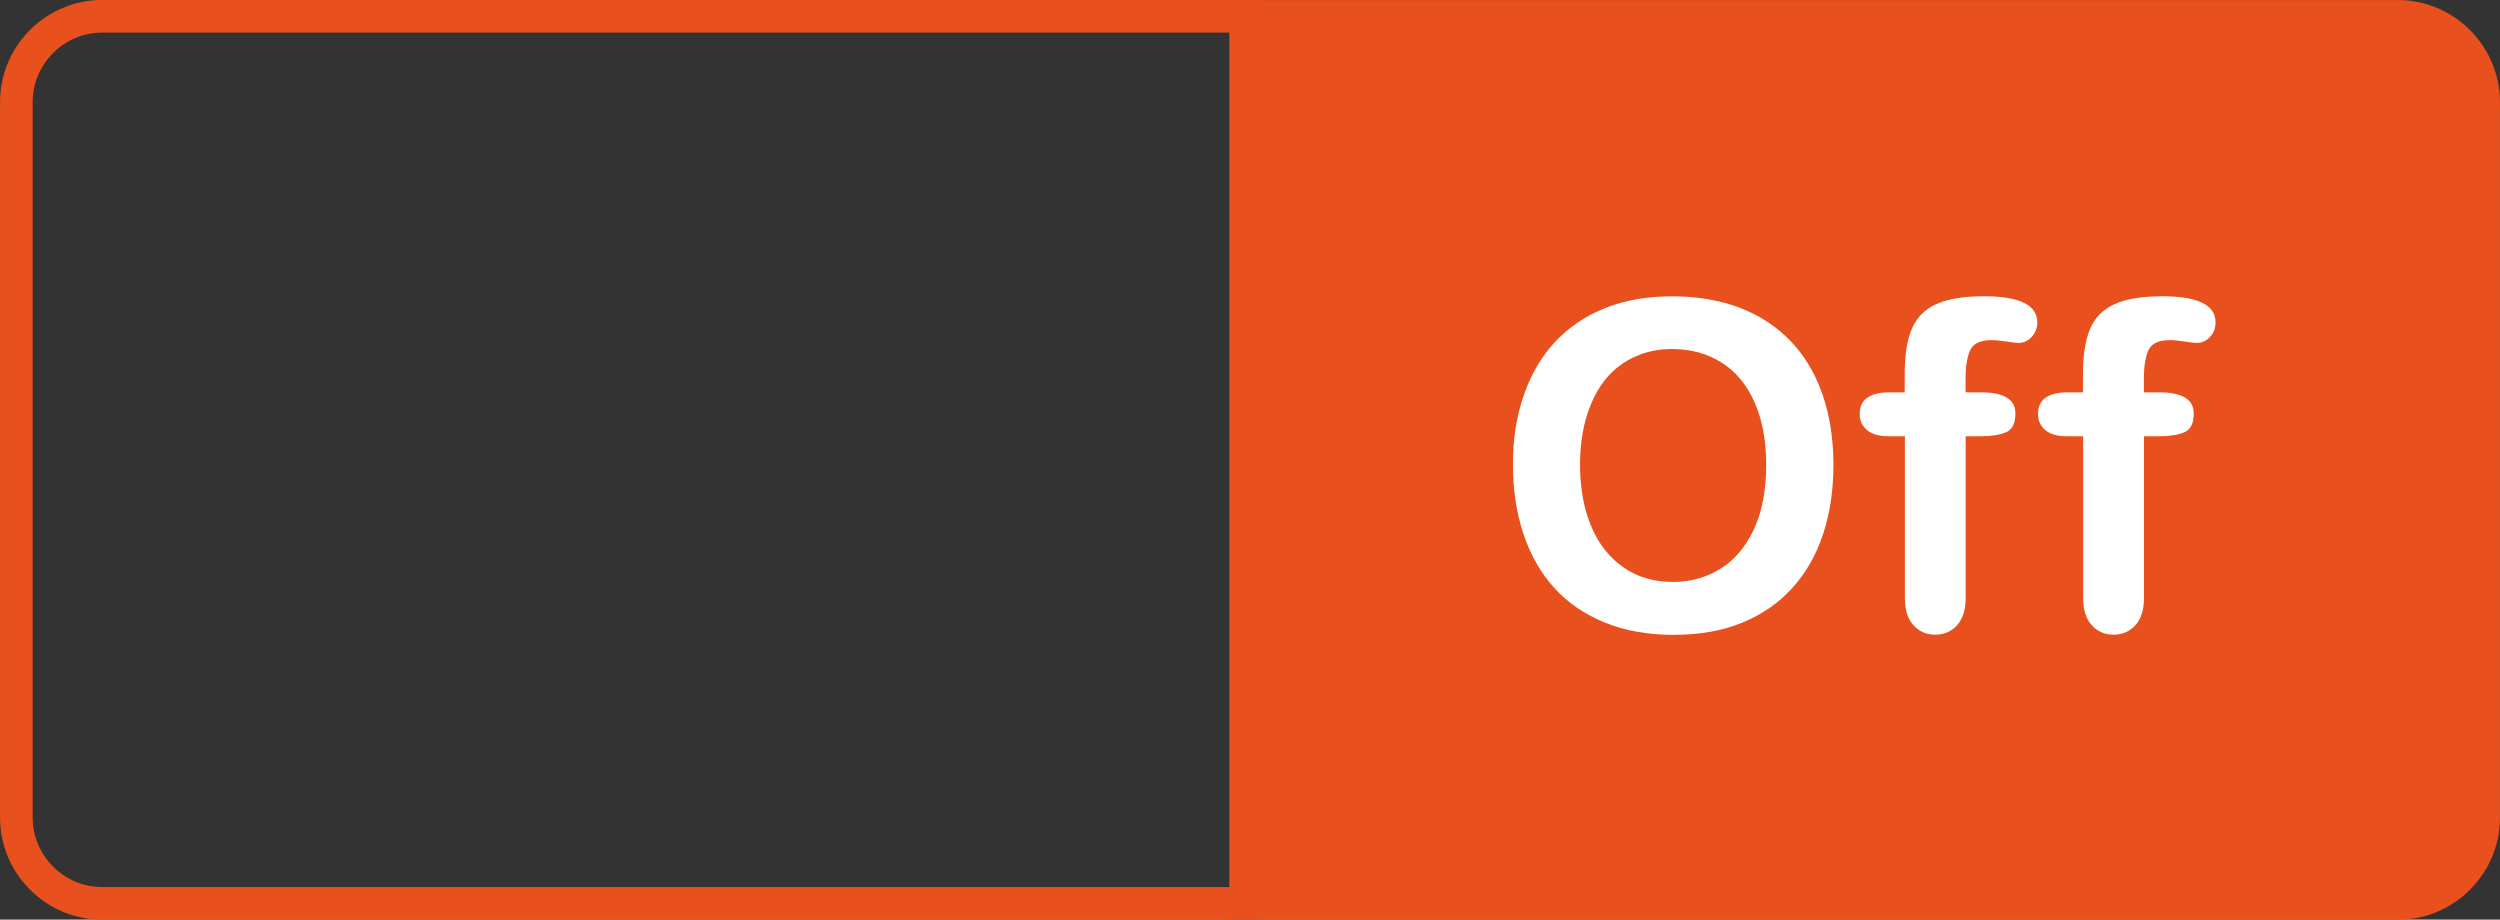 <?xml version="1.0" encoding="utf-8"?>
<!-- Generator: Adobe Illustrator 15.0.2, SVG Export Plug-In . SVG Version: 6.00 Build 0)  -->
<!DOCTYPE svg PUBLIC "-//W3C//DTD SVG 1.1//EN" "http://www.w3.org/Graphics/SVG/1.1/DTD/svg11.dtd">
<svg version="1.1" id="Layer_1" xmlns:x="http://ns.adobe.com/Extensibility/1.0/" xmlns:i="http://ns.adobe.com/AdobeIllustrator/10.0/" xmlns:graph="http://ns.adobe.com/Graphs/1.0/"
	 xmlns="http://www.w3.org/2000/svg" xmlns:xlink="http://www.w3.org/1999/xlink" x="0px" y="0px" width="30.716px"
	 height="11.299px" viewBox="0 0 30.716 11.299" style="enable-background:new 0 0 30.716 11.299;" xml:space="preserve">
<rect x="0" y="0" width="30.716" height="11.299" fill="#333333" stroke="none"/>
<style type="text/css">
<![CDATA[
	.st0{fill:#E8501D;stroke:#E8501D;stroke-width:0.401;stroke-miterlimit:10;}
	.st1{fill:#FFFFFF;}
	.st2{fill:none;stroke:#E8501D;stroke-width:0.401;stroke-miterlimit:10;}
]]>
</style>
<g>
	<path class="st2" d="M15.308,11.099H1.255c-0.58,0-1.054-0.475-1.054-1.053V1.254c0-0.579,0.474-1.054,1.054-1.054h14.053V11.099z"
		/>
	<path class="st0" d="M15.308,0.201h14.153c0.579,0,1.054,0.475,1.054,1.054v8.792c0,0.578-0.475,1.053-1.054,1.053H15.308V0.201z"
		/>
	<g>
		<path class="st1" d="M20.544,3.641c0.416,0,0.774,0.085,1.073,0.254s0.524,0.409,0.679,0.721c0.153,0.312,0.23,0.678,0.23,1.099
			c0,0.311-0.043,0.594-0.127,0.848s-0.209,0.475-0.378,0.661c-0.168,0.186-0.374,0.328-0.62,0.428
			c-0.244,0.1-0.525,0.148-0.842,0.148c-0.314,0-0.596-0.051-0.844-0.152c-0.249-0.102-0.457-0.244-0.623-0.43
			c-0.166-0.184-0.292-0.407-0.377-0.666c-0.085-0.26-0.127-0.541-0.127-0.843c0-0.309,0.043-0.592,0.133-0.85
			c0.088-0.258,0.217-0.478,0.385-0.658s0.373-0.319,0.614-0.415C19.962,3.688,20.236,3.641,20.544,3.641z M21.7,5.708
			c0-0.294-0.047-0.549-0.143-0.765c-0.095-0.216-0.23-0.379-0.406-0.489c-0.177-0.111-0.379-0.166-0.607-0.166
			c-0.163,0-0.313,0.03-0.451,0.092c-0.139,0.062-0.258,0.15-0.357,0.268S19.558,4.914,19.5,5.096s-0.087,0.386-0.087,0.612
			c0,0.229,0.029,0.436,0.087,0.62s0.14,0.338,0.244,0.459C19.849,6.909,19.97,7,20.106,7.061c0.136,0.06,0.285,0.089,0.448,0.089
			c0.208,0,0.399-0.051,0.574-0.156c0.175-0.104,0.313-0.265,0.417-0.482S21.7,6.026,21.7,5.708z"/>
		<path class="st1" d="M23.223,4.82h0.179V4.595c0-0.233,0.029-0.42,0.089-0.558s0.159-0.238,0.302-0.302
			c0.142-0.063,0.336-0.095,0.582-0.095c0.438,0,0.656,0.107,0.656,0.321c0,0.069-0.023,0.129-0.068,0.178
			c-0.047,0.05-0.1,0.074-0.162,0.074c-0.029,0-0.08-0.006-0.15-0.017c-0.072-0.011-0.133-0.017-0.182-0.017
			c-0.135,0-0.223,0.04-0.26,0.119c-0.039,0.08-0.059,0.193-0.059,0.342V4.82h0.184c0.285,0,0.428,0.086,0.428,0.258
			c0,0.122-0.037,0.2-0.113,0.232c-0.076,0.033-0.181,0.05-0.314,0.05h-0.184v1.983c0,0.148-0.035,0.26-0.105,0.338
			s-0.161,0.117-0.272,0.117c-0.106,0-0.194-0.039-0.265-0.117s-0.105-0.189-0.105-0.338V5.36h-0.206
			c-0.111,0-0.197-0.025-0.258-0.075c-0.06-0.051-0.091-0.116-0.091-0.196C22.847,4.909,22.972,4.82,23.223,4.82z"/>
		<path class="st1" d="M25.413,4.82h0.179V4.595c0-0.233,0.03-0.42,0.089-0.558c0.061-0.138,0.16-0.238,0.303-0.302
			c0.141-0.063,0.336-0.095,0.582-0.095c0.438,0,0.655,0.107,0.655,0.321c0,0.069-0.022,0.129-0.068,0.178
			c-0.046,0.05-0.1,0.074-0.161,0.074c-0.029,0-0.08-0.006-0.151-0.017s-0.132-0.017-0.181-0.017c-0.136,0-0.223,0.04-0.261,0.119
			c-0.038,0.08-0.058,0.193-0.058,0.342V4.82h0.184c0.285,0,0.428,0.086,0.428,0.258c0,0.122-0.038,0.2-0.113,0.232
			c-0.076,0.033-0.182,0.05-0.314,0.05h-0.184v1.983c0,0.148-0.035,0.26-0.105,0.338s-0.162,0.117-0.273,0.117
			c-0.105,0-0.193-0.039-0.264-0.117c-0.071-0.078-0.106-0.189-0.106-0.338V5.36h-0.206c-0.111,0-0.197-0.025-0.258-0.075
			c-0.06-0.051-0.09-0.116-0.09-0.196C25.038,4.909,25.163,4.82,25.413,4.82z"/>
	</g>
</g>
</svg>
